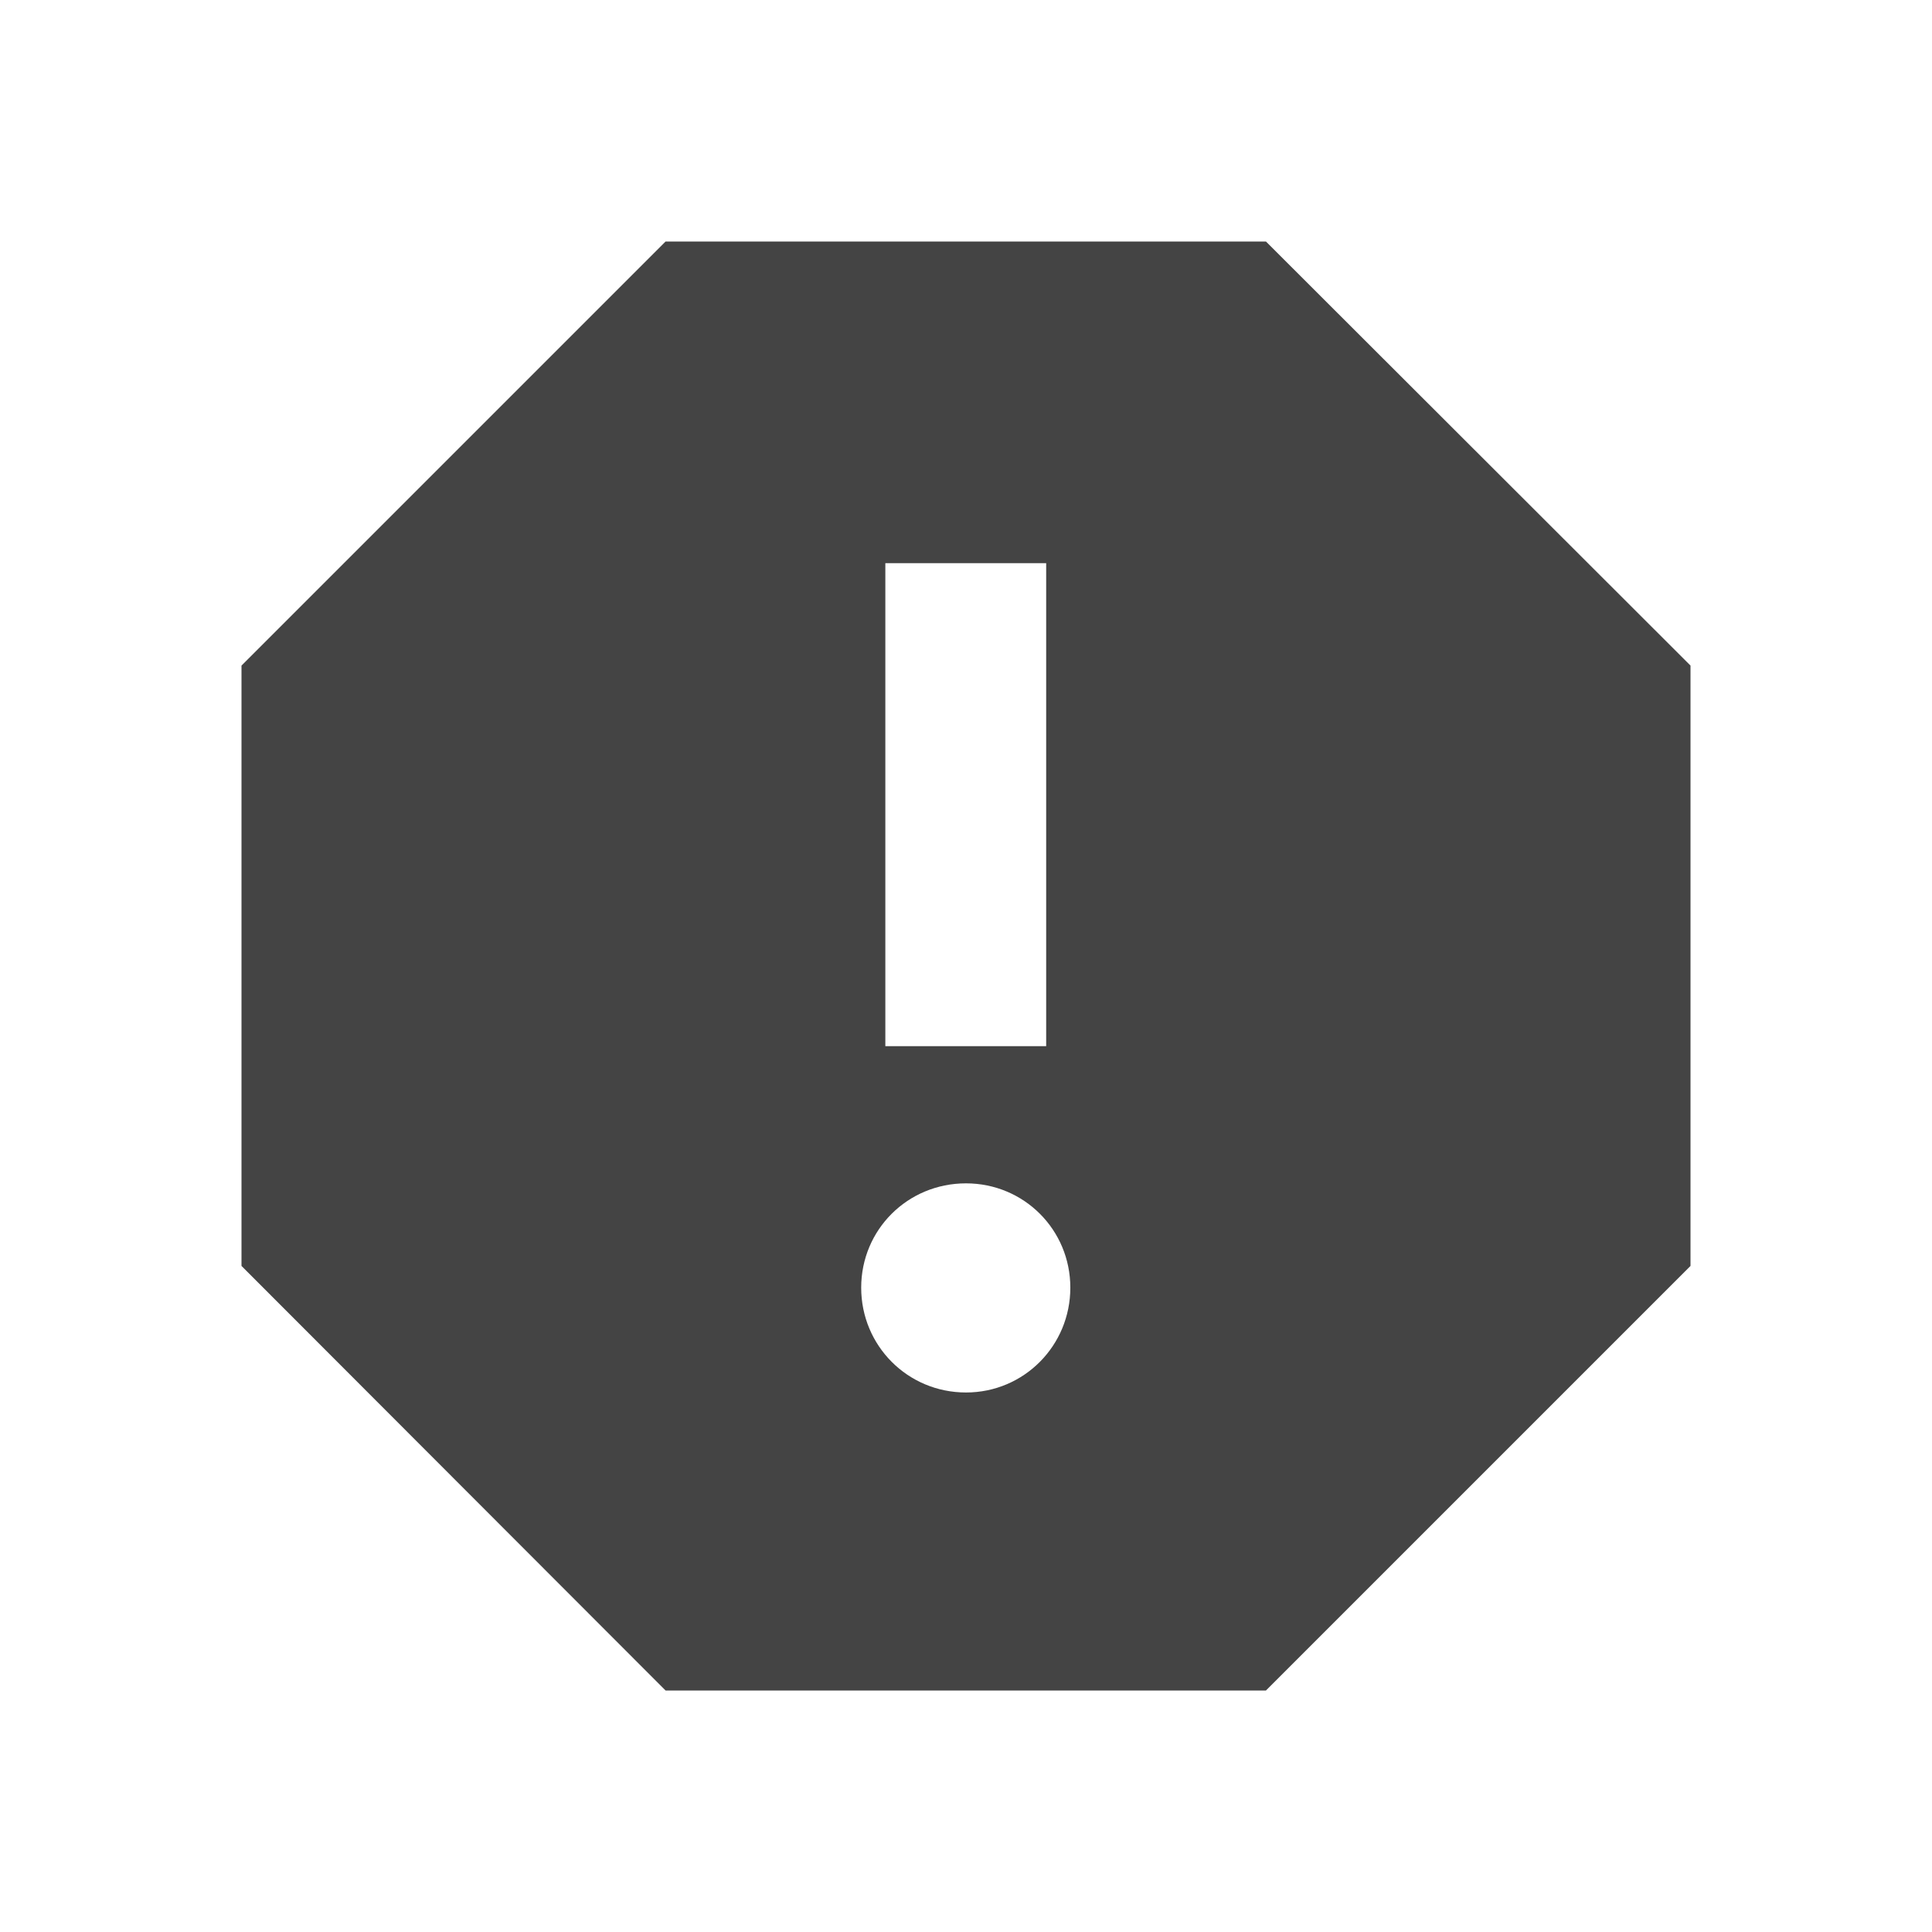 <svg width="40" height="40" viewBox="0 0 40 40" fill="none" xmlns="http://www.w3.org/2000/svg" xmlns:xlink="http://www.w3.org/1999/xlink">
	<desc>
			Created with Pixso.
	</desc>
	<defs>
		<clipPath id="clip24_192">
			<rect id="report" width="40" height="40" fill="white" fill-opacity="0"/>
		</clipPath>
	</defs>
	<rect id="report" width="40" height="40" fill="#FFFFFF" fill-opacity="0"/>
	<g clip-path="url(#clip24_192)">
		<path id="矢量 61" d="M26.21 5L13.78 5L5 13.78L5 26.21L13.78 35L26.21 35L35 26.21L35 13.78L26.21 5ZM20 28.83C18.79 28.83 17.83 27.86 17.83 26.66C17.83 25.46 18.79 24.5 20 24.5C21.2 24.5 22.16 25.46 22.16 26.66C22.16 27.86 21.2 28.83 20 28.83ZM21.66 21.66L18.33 21.66L18.33 11.66L21.66 11.66L21.66 21.66Z" fill="#444444" fill-opacity="1" fill-rule="evenodd"/>
	</g>
</svg>
